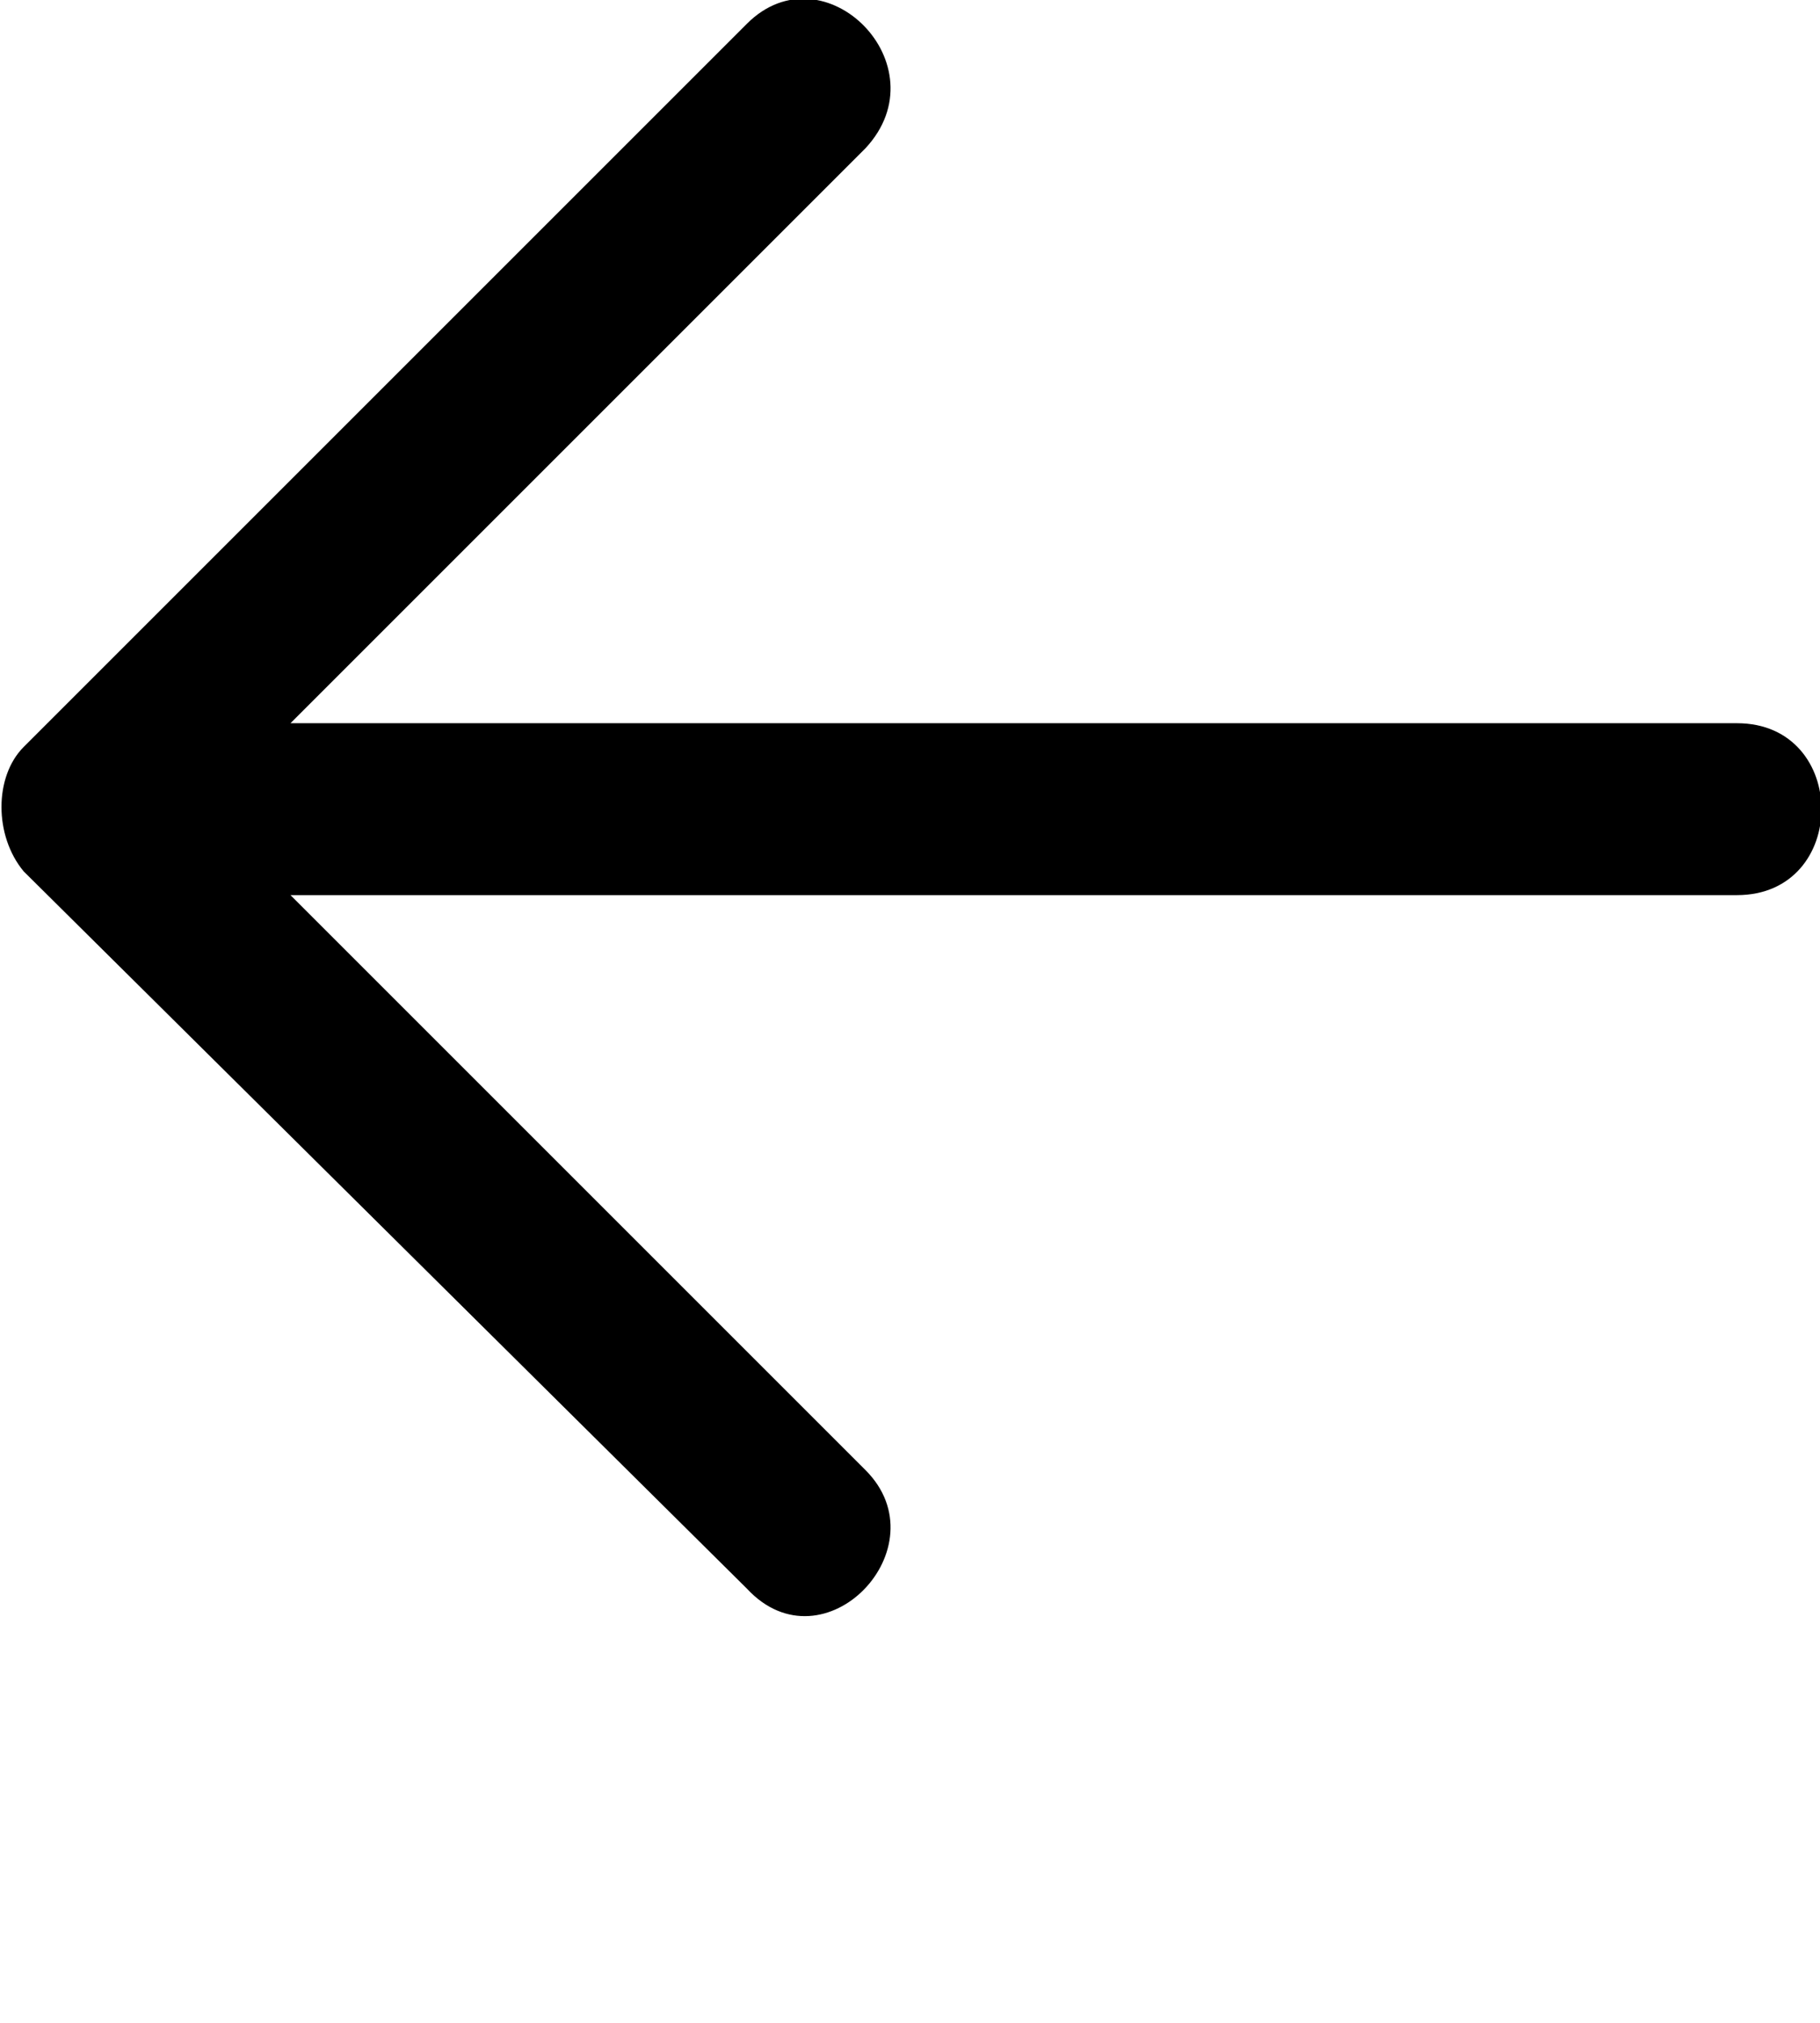 <svg xmlns="http://www.w3.org/2000/svg" xmlns:xlink="http://www.w3.org/1999/xlink" xml:space="preserve" version="1.1" style="shape-rendering:geometricPrecision;text-rendering:geometricPrecision;image-rendering:optimizeQuality;" viewBox="0 0 307 341.25" x="0px" y="0px" fill-rule="evenodd" clip-rule="evenodd"><defs><style type="text/css">
   
    .fil0 {fill:black}
   
  </style></defs><g><path class="fil0" d="M126 268l-122 -121c-5,-6 -5,-16 0,-21l122 -122c13,-13 33,7 20,21l-97 97 244 0c19,0 19,29 0,29l-244 0 97 97c13,13 -7,34 -20,20z"/></g></svg>